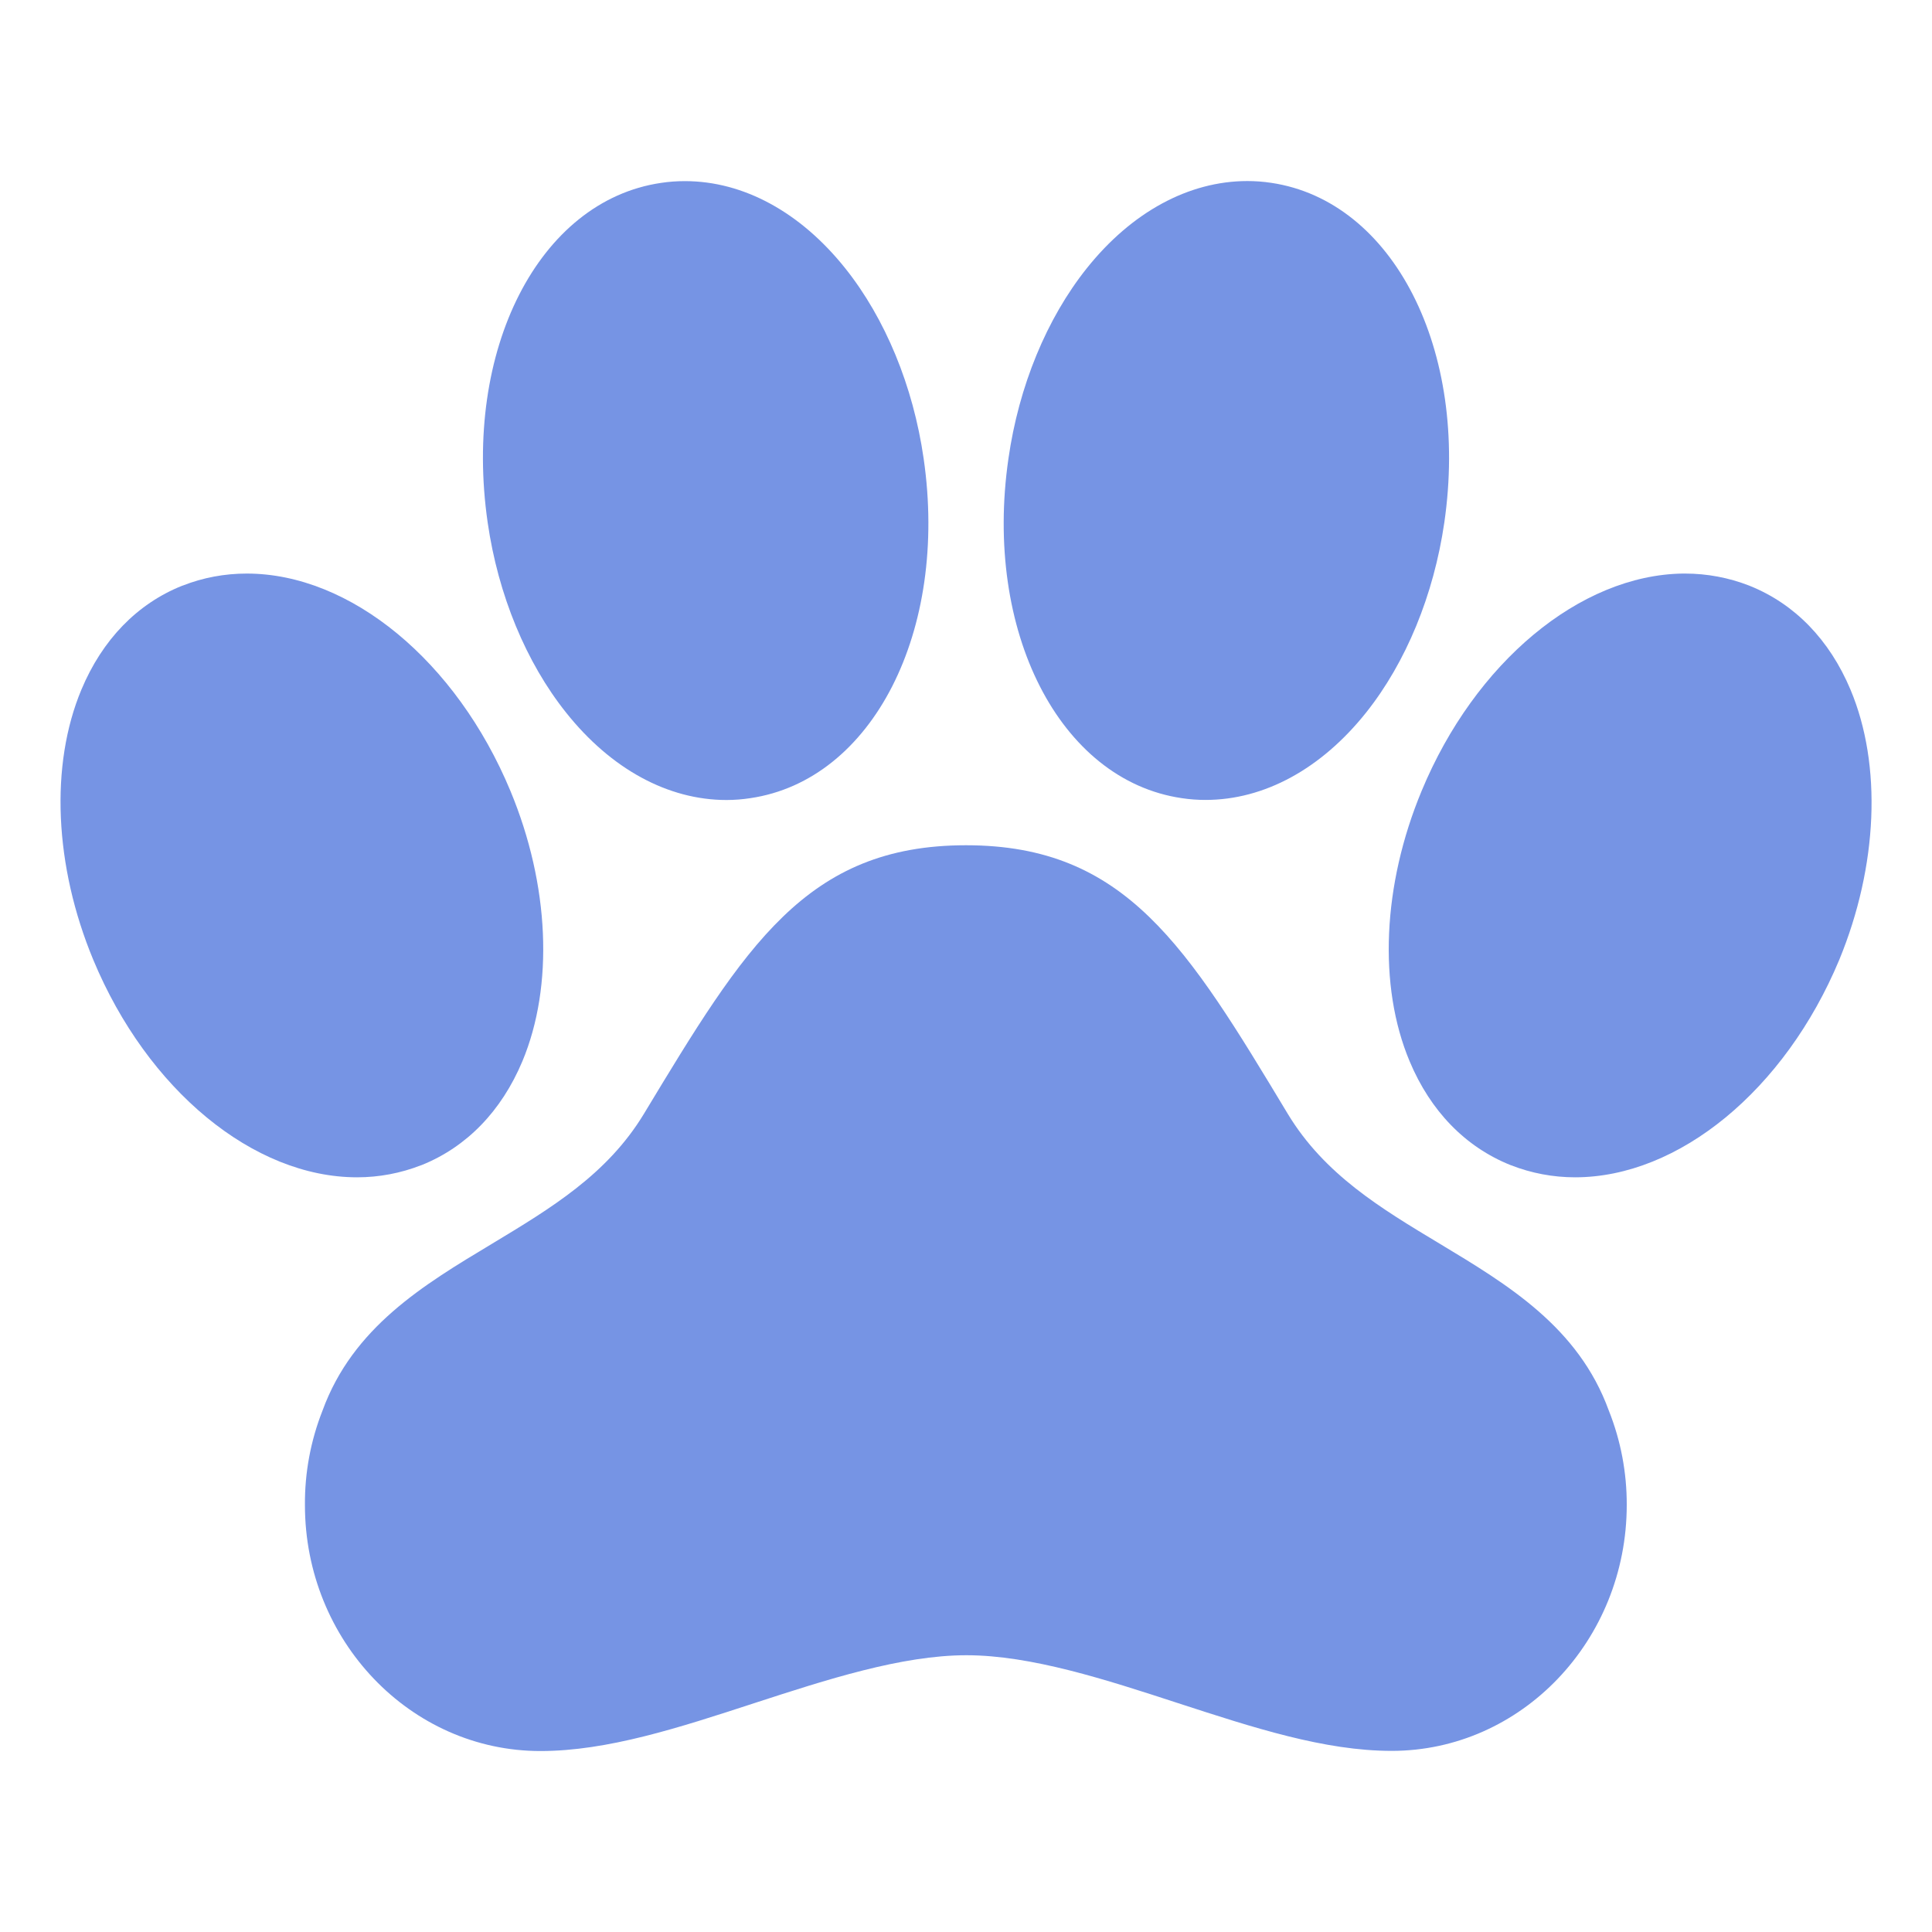 <svg width="24" height="24" viewBox="0 0 24 24" fill="none" xmlns="http://www.w3.org/2000/svg">
<path d="M22.987 8.566C22.727 7.948 22.295 7.502 21.737 7.278L21.73 7.275C21.476 7.176 21.206 7.125 20.933 7.125H20.903C19.626 7.144 18.322 8.229 17.66 9.825C17.174 10.993 17.118 12.248 17.511 13.184C17.77 13.802 18.203 14.248 18.764 14.473L18.77 14.475C19.023 14.574 19.294 14.625 19.566 14.625C20.855 14.625 22.173 13.54 22.848 11.923C23.328 10.757 23.381 9.502 22.987 8.566Z" fill="#7694E4"/>
<path d="M17.885 15.45C17.149 15.008 16.453 14.589 15.998 13.838C14.744 11.756 13.986 10.5 12 10.5C10.014 10.5 9.255 11.756 7.998 13.838C7.542 14.59 6.844 15.009 6.106 15.454C5.259 15.963 4.383 16.489 4.006 17.524C3.859 17.897 3.785 18.295 3.788 18.696C3.788 20.381 5.1 21.752 6.713 21.752C7.545 21.752 8.43 21.464 9.367 21.158C10.268 20.865 11.2 20.562 12.005 20.562C12.81 20.562 13.739 20.865 14.637 21.158C15.572 21.462 16.453 21.75 17.288 21.75C18.898 21.75 20.208 20.379 20.208 18.694C20.209 18.293 20.134 17.895 19.985 17.522C19.608 16.486 18.732 15.96 17.885 15.45Z" fill="#7694E4"/>
<path d="M7.032 8.852C7.589 9.552 8.297 9.938 9.025 9.938C9.124 9.938 9.223 9.93 9.321 9.915C10.839 9.692 11.784 7.841 11.474 5.697C11.344 4.795 10.997 3.956 10.5 3.333C9.943 2.635 9.235 2.25 8.508 2.25C8.408 2.25 8.309 2.257 8.211 2.272C6.694 2.495 5.748 4.347 6.058 6.491C6.188 7.391 6.535 8.229 7.032 8.852Z" fill="#7694E4"/>
<path d="M14.68 9.915C14.778 9.93 14.877 9.937 14.976 9.937C15.704 9.937 16.412 9.552 16.97 8.852C17.466 8.229 17.811 7.391 17.942 6.49C18.252 4.347 17.307 2.495 15.79 2.271C15.691 2.256 15.592 2.249 15.493 2.249C14.766 2.25 14.057 2.635 13.5 3.333C13.003 3.956 12.656 4.795 12.527 5.698C12.217 7.841 13.162 9.692 14.68 9.915Z" fill="#7694E4"/>
<path d="M5.231 14.475L5.238 14.473C5.797 14.248 6.229 13.803 6.489 13.184C6.881 12.247 6.826 10.993 6.341 9.826C5.669 8.211 4.353 7.125 3.065 7.125C2.792 7.125 2.522 7.175 2.268 7.275L2.261 7.277C1.704 7.5 1.271 7.947 1.012 8.565C0.619 9.503 0.674 10.757 1.159 11.924C1.831 13.539 3.148 14.625 4.436 14.625C4.708 14.625 4.978 14.574 5.231 14.475Z" fill="#7694E4"/>
</svg>
